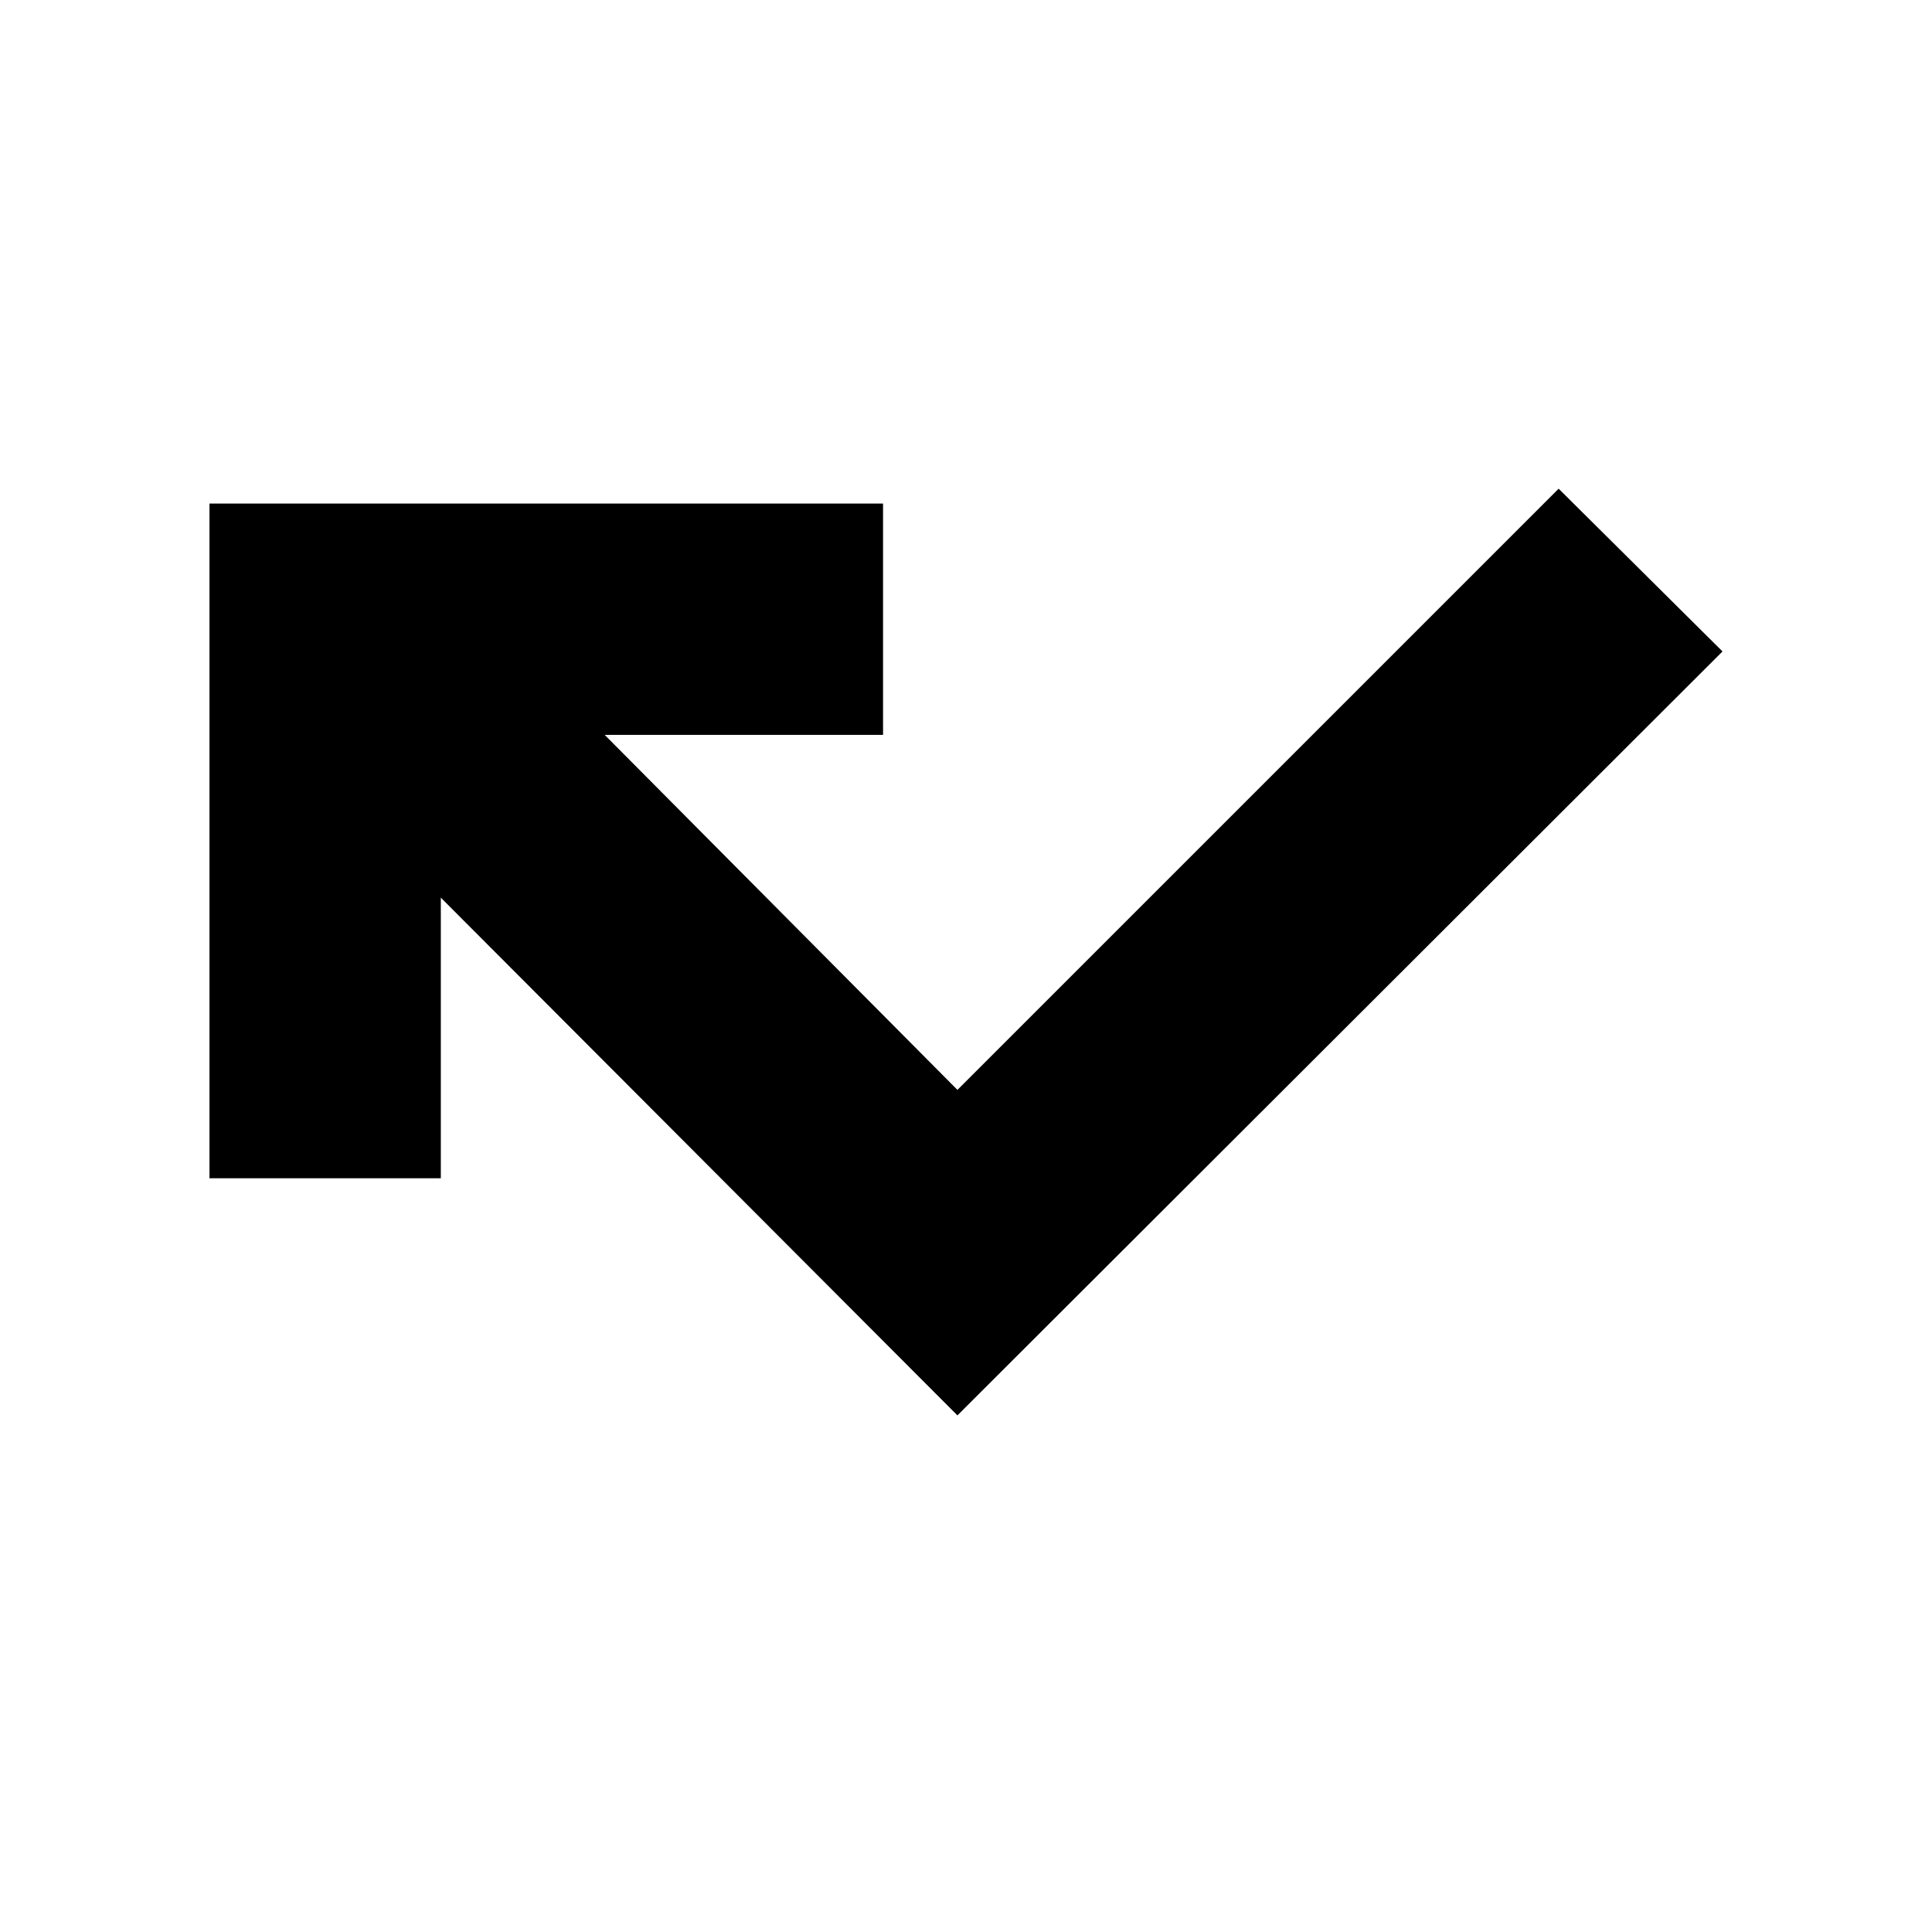 <svg xmlns="http://www.w3.org/2000/svg" height="20" viewBox="0 -960 960 960" width="20"><path d="m475.74-256.7-256.7-257.26v139.44H104.09v-335.26h334.69v114.95h-138.3l175.26 176.39 298.74-298.73 81.43 80.87-380.17 379.6Z"/></svg>